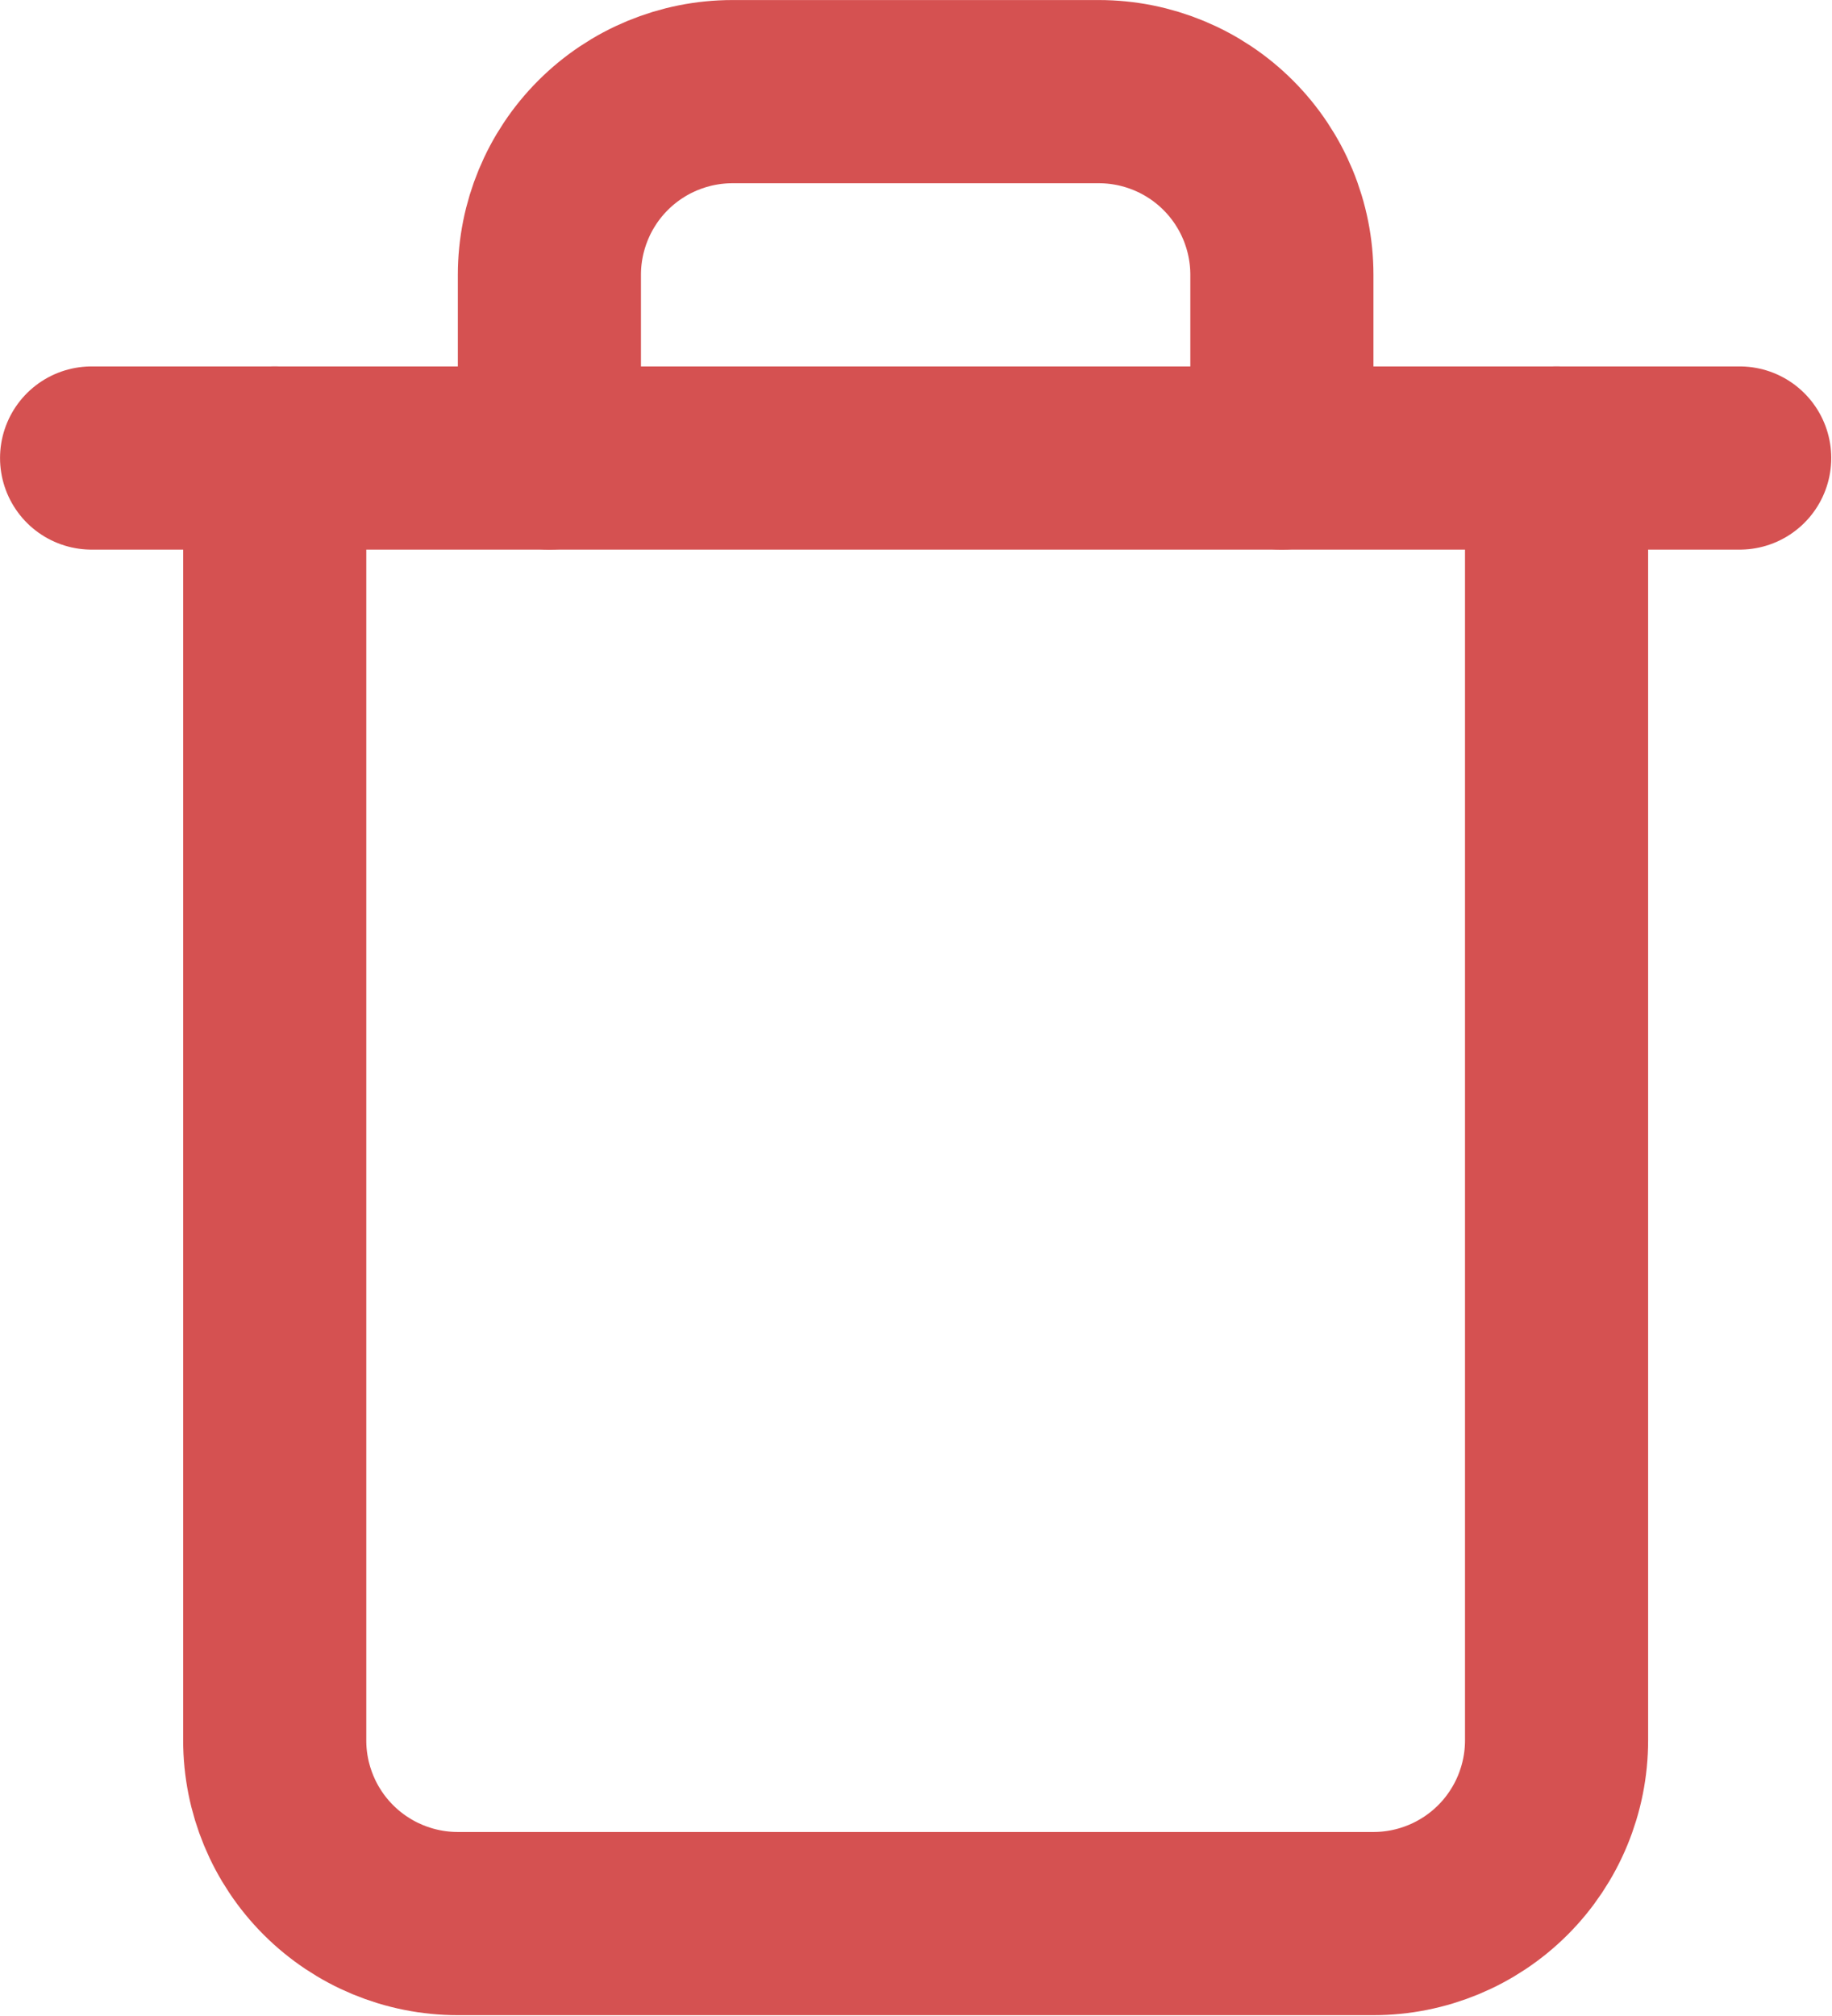<svg width="1260" height="1386" viewBox="0 0 1260 1386" fill="none" xmlns="http://www.w3.org/2000/svg">
<path d="M63 314.891H188.946H1196.51" stroke="#D55151" stroke-width="125.946" stroke-linecap="round" stroke-linejoin="round"/>
<path d="M1070.56 314.891V1196.51C1070.56 1229.91 1057.29 1261.95 1033.68 1285.57C1010.06 1309.19 978.021 1322.46 944.619 1322.46H314.891C281.488 1322.46 249.453 1309.19 225.834 1285.57C202.215 1261.95 188.945 1229.91 188.945 1196.51V314.891M377.864 314.891V188.946C377.864 155.543 391.133 123.508 414.752 99.889C438.372 76.269 470.406 63 503.809 63H755.7C789.103 63 821.138 76.269 844.757 99.889C868.377 123.508 881.646 155.543 881.646 188.946V314.891" stroke="#D55151" stroke-width="125.946" stroke-linecap="round" stroke-linejoin="round"/>
</svg>
